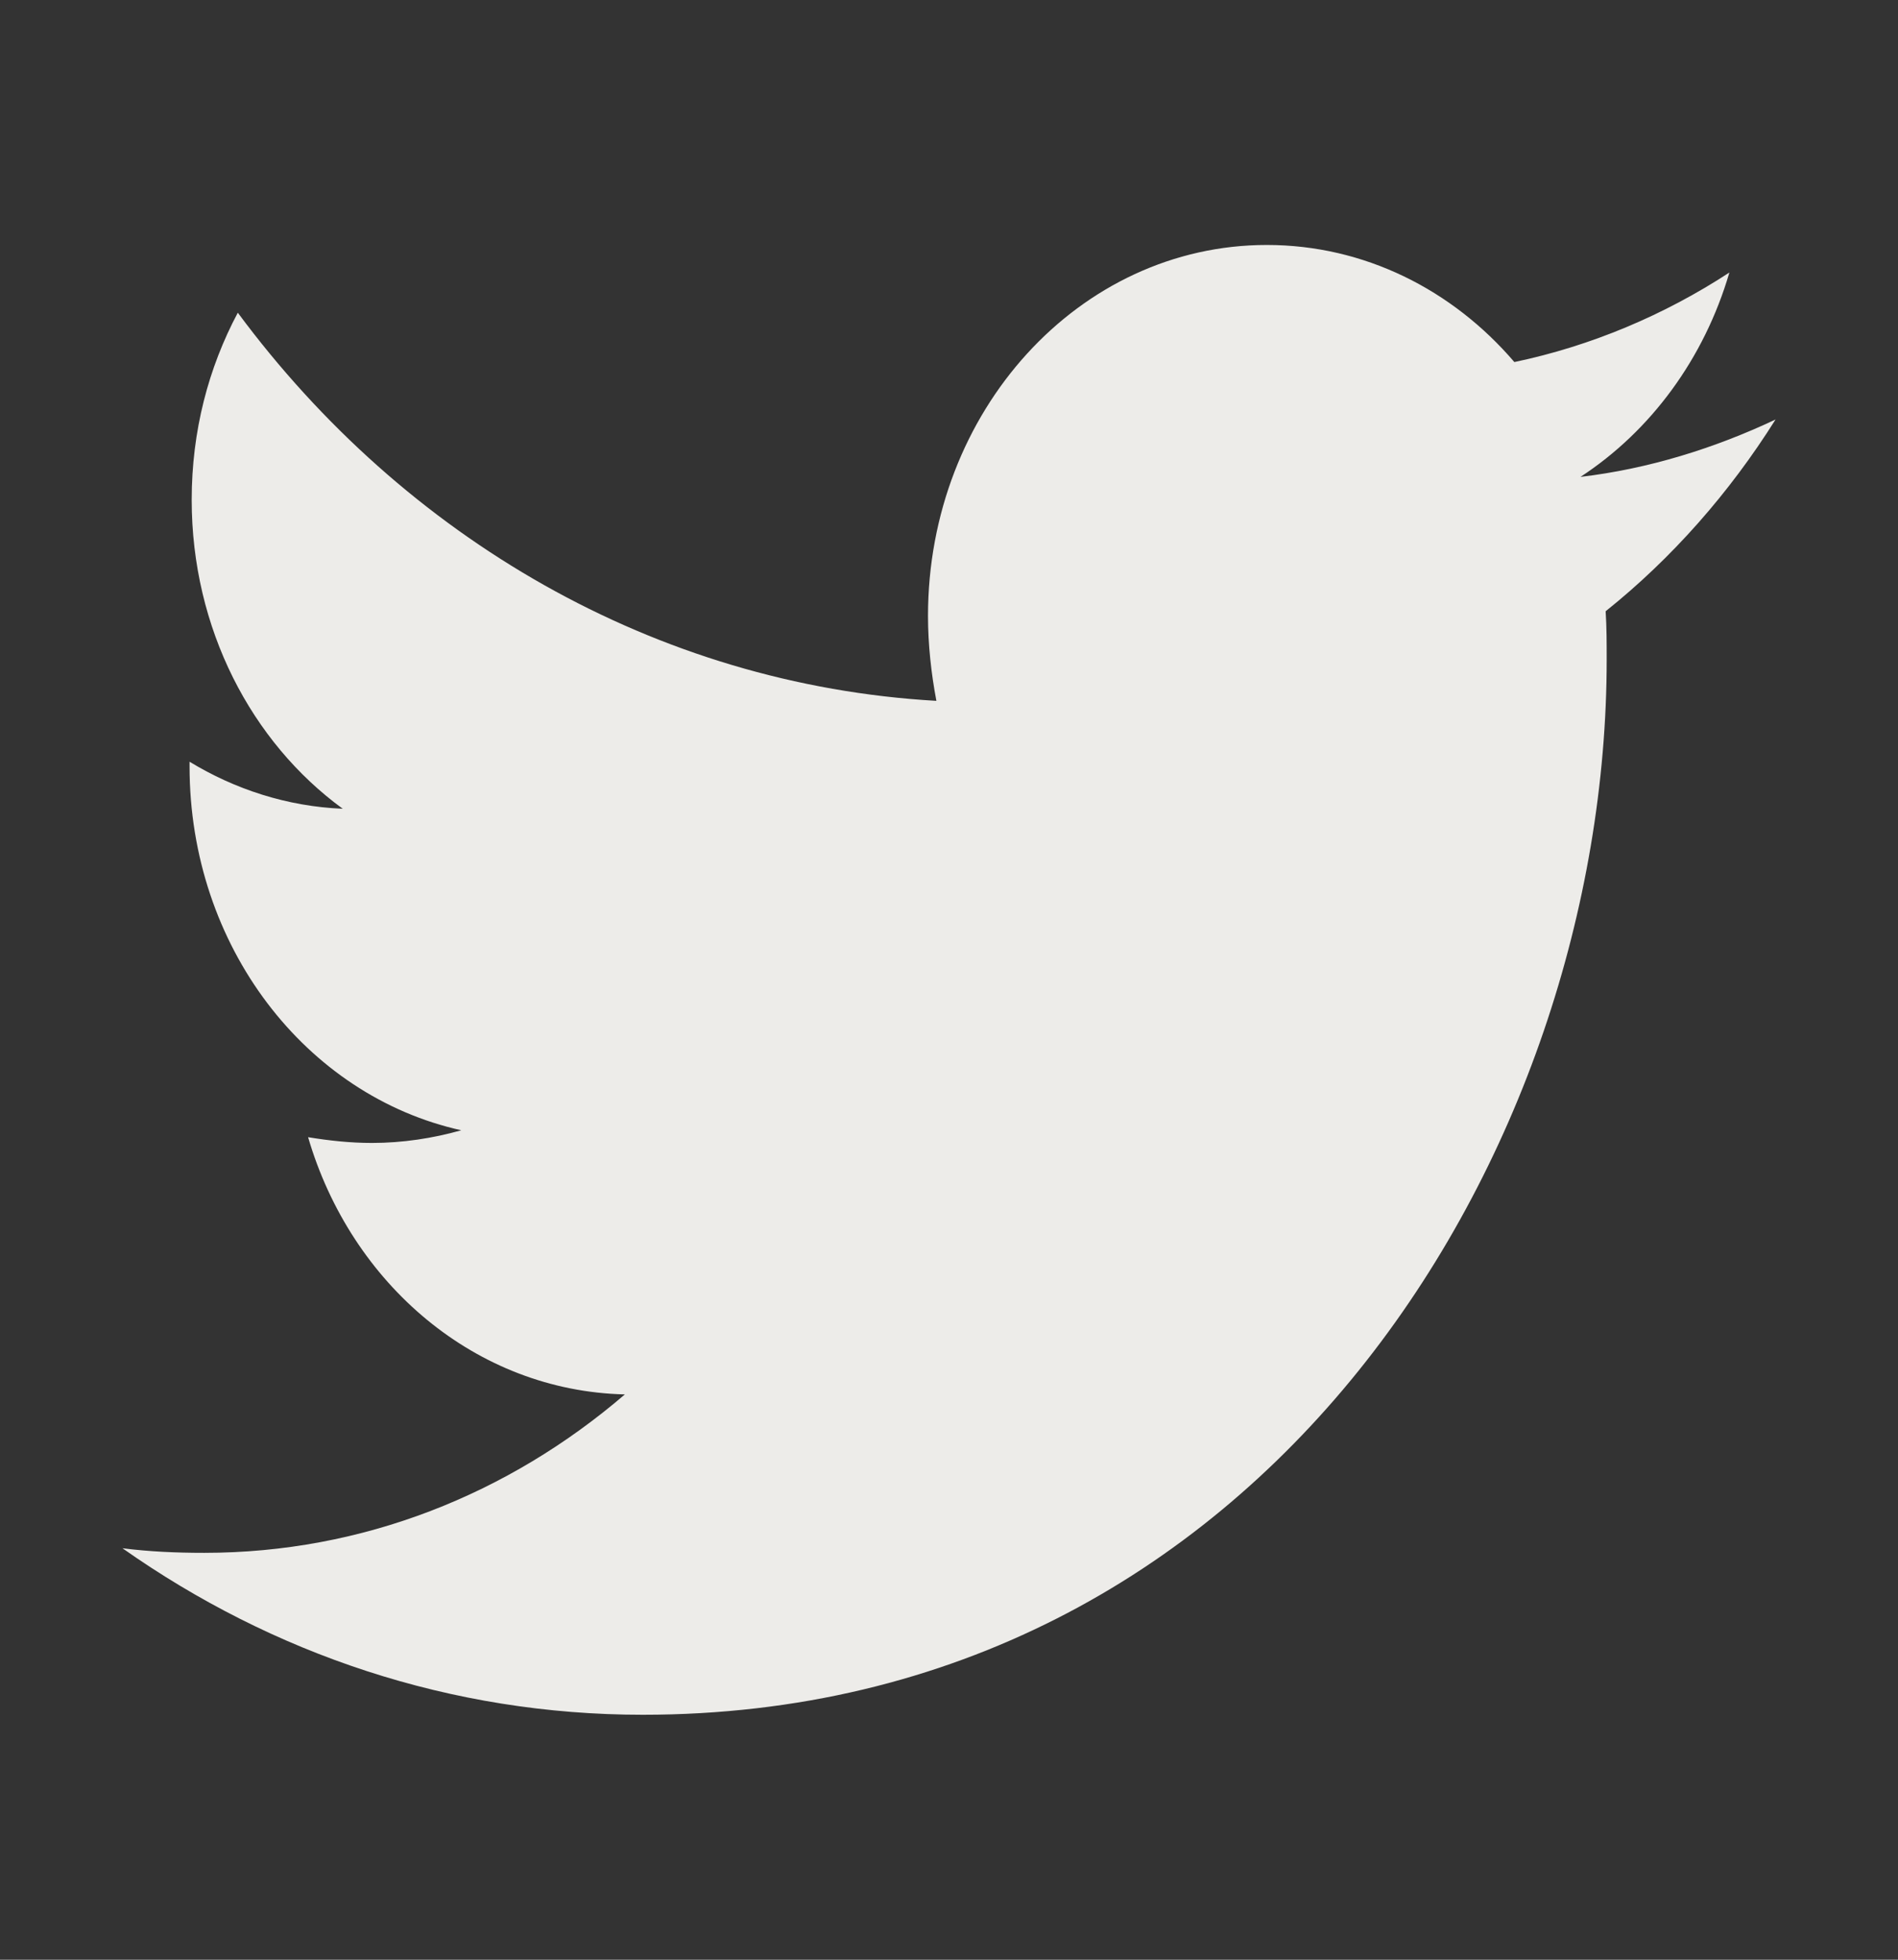 <svg width="31" height="32" viewBox="0 0 31 32" fill="none" xmlns="http://www.w3.org/2000/svg">
<rect x="0" y="0" width="31" height="32" fill="#333333" stroke="none"/>
<path fill-rule="evenodd" clip-rule="evenodd" d="M26.225 9.981C26.242 10.244 26.242 10.506 26.242 10.769C26.242 18.775 20.674 28 10.498 28C7.362 28 4.45 27.006 2 25.281C2.445 25.337 2.874 25.356 3.336 25.356C5.923 25.356 8.305 24.4 10.206 22.769C7.773 22.712 5.735 20.969 5.032 18.569C5.375 18.625 5.718 18.663 6.077 18.663C6.574 18.663 7.071 18.587 7.534 18.456C4.998 17.894 3.096 15.456 3.096 12.512V12.438C3.833 12.887 4.69 13.169 5.598 13.206C4.107 12.119 3.131 10.262 3.131 8.162C3.131 7.037 3.405 6.006 3.884 5.106C6.608 8.781 10.703 11.181 15.294 11.444C15.209 10.994 15.157 10.525 15.157 10.056C15.157 6.719 17.624 4 20.691 4C22.284 4 23.723 4.731 24.734 5.912C25.985 5.65 27.184 5.144 28.246 4.45C27.835 5.856 26.961 7.038 25.814 7.787C26.927 7.656 28.006 7.319 29 6.85C28.246 8.05 27.304 9.119 26.225 9.981Z" fill="#EDECE9"/>
</svg>
